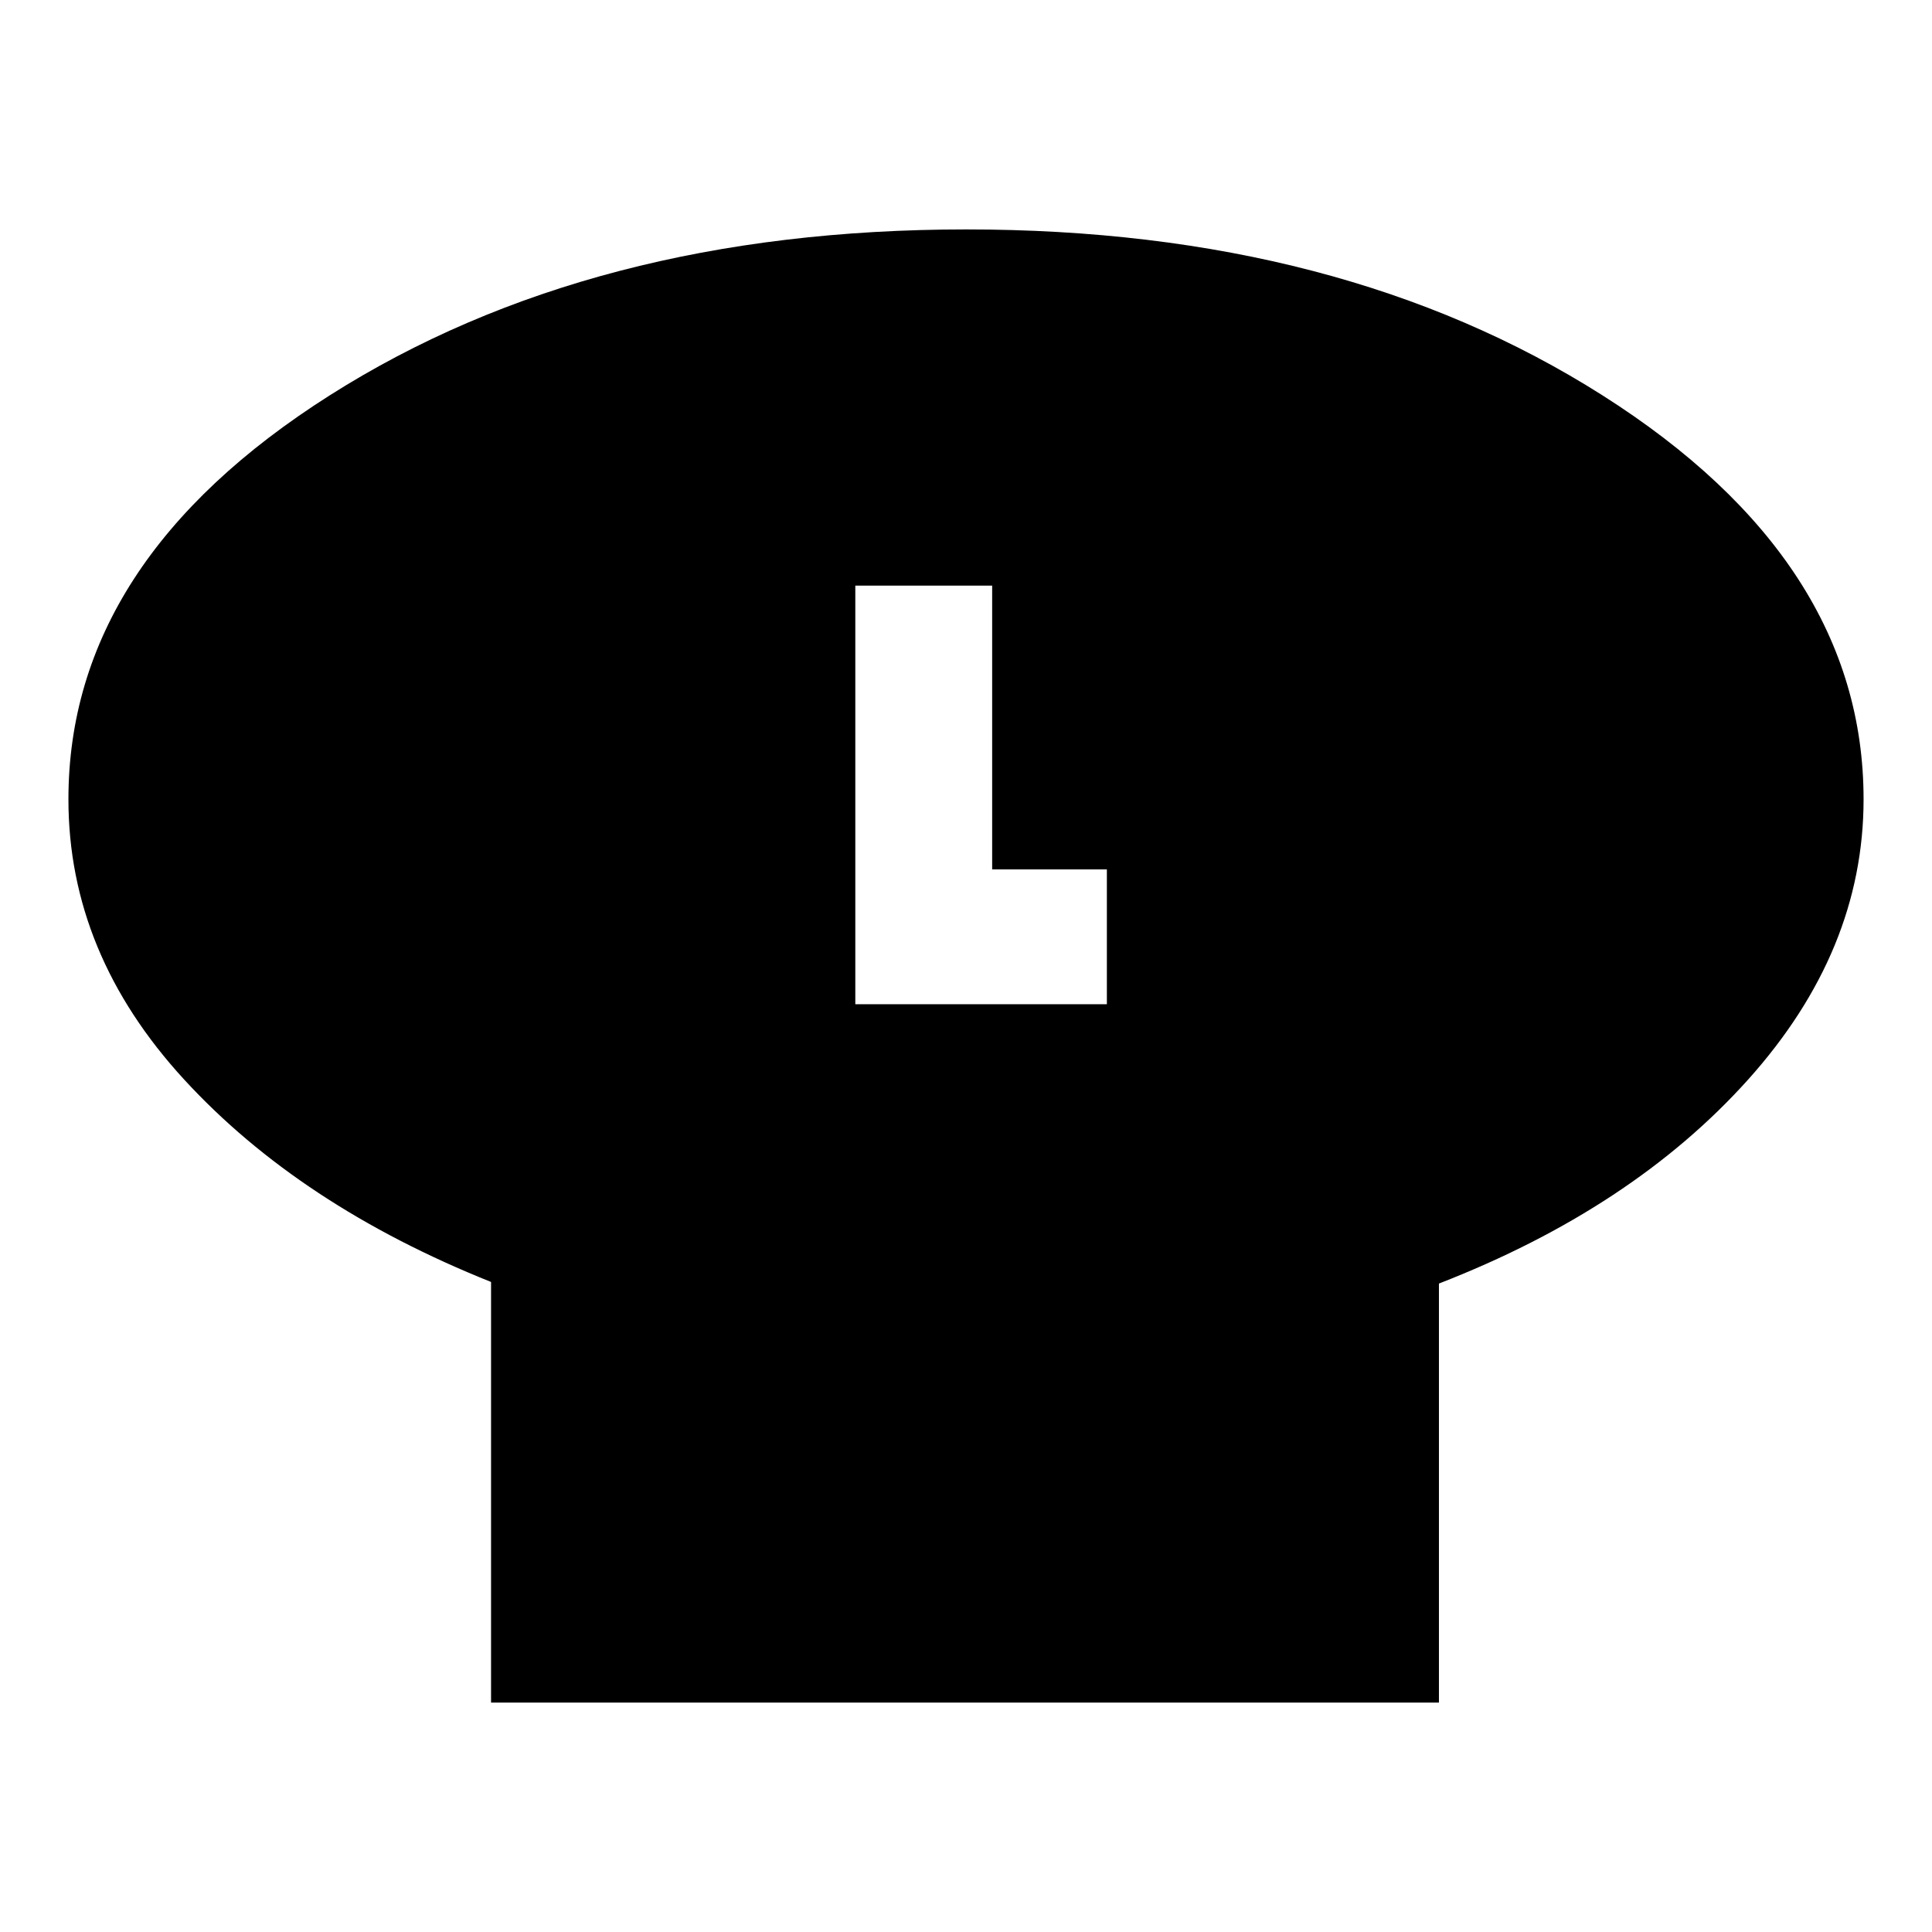 <svg xmlns="http://www.w3.org/2000/svg" height="24" viewBox="0 -960 960 960" width="24"><path d="M715-322.21V-114H244v-209q-95-38-152.5-100.59Q34-486.17 34-562.85q0-118.37 129.93-200.76Q293.86-846 480.11-846t316.07 82.39Q926-681.22 926-562.85q0 75.38-57.41 139.33Q811.18-359.58 715-322.21ZM425-461h125v-67h-57v-141h-68v208Z"/></svg>